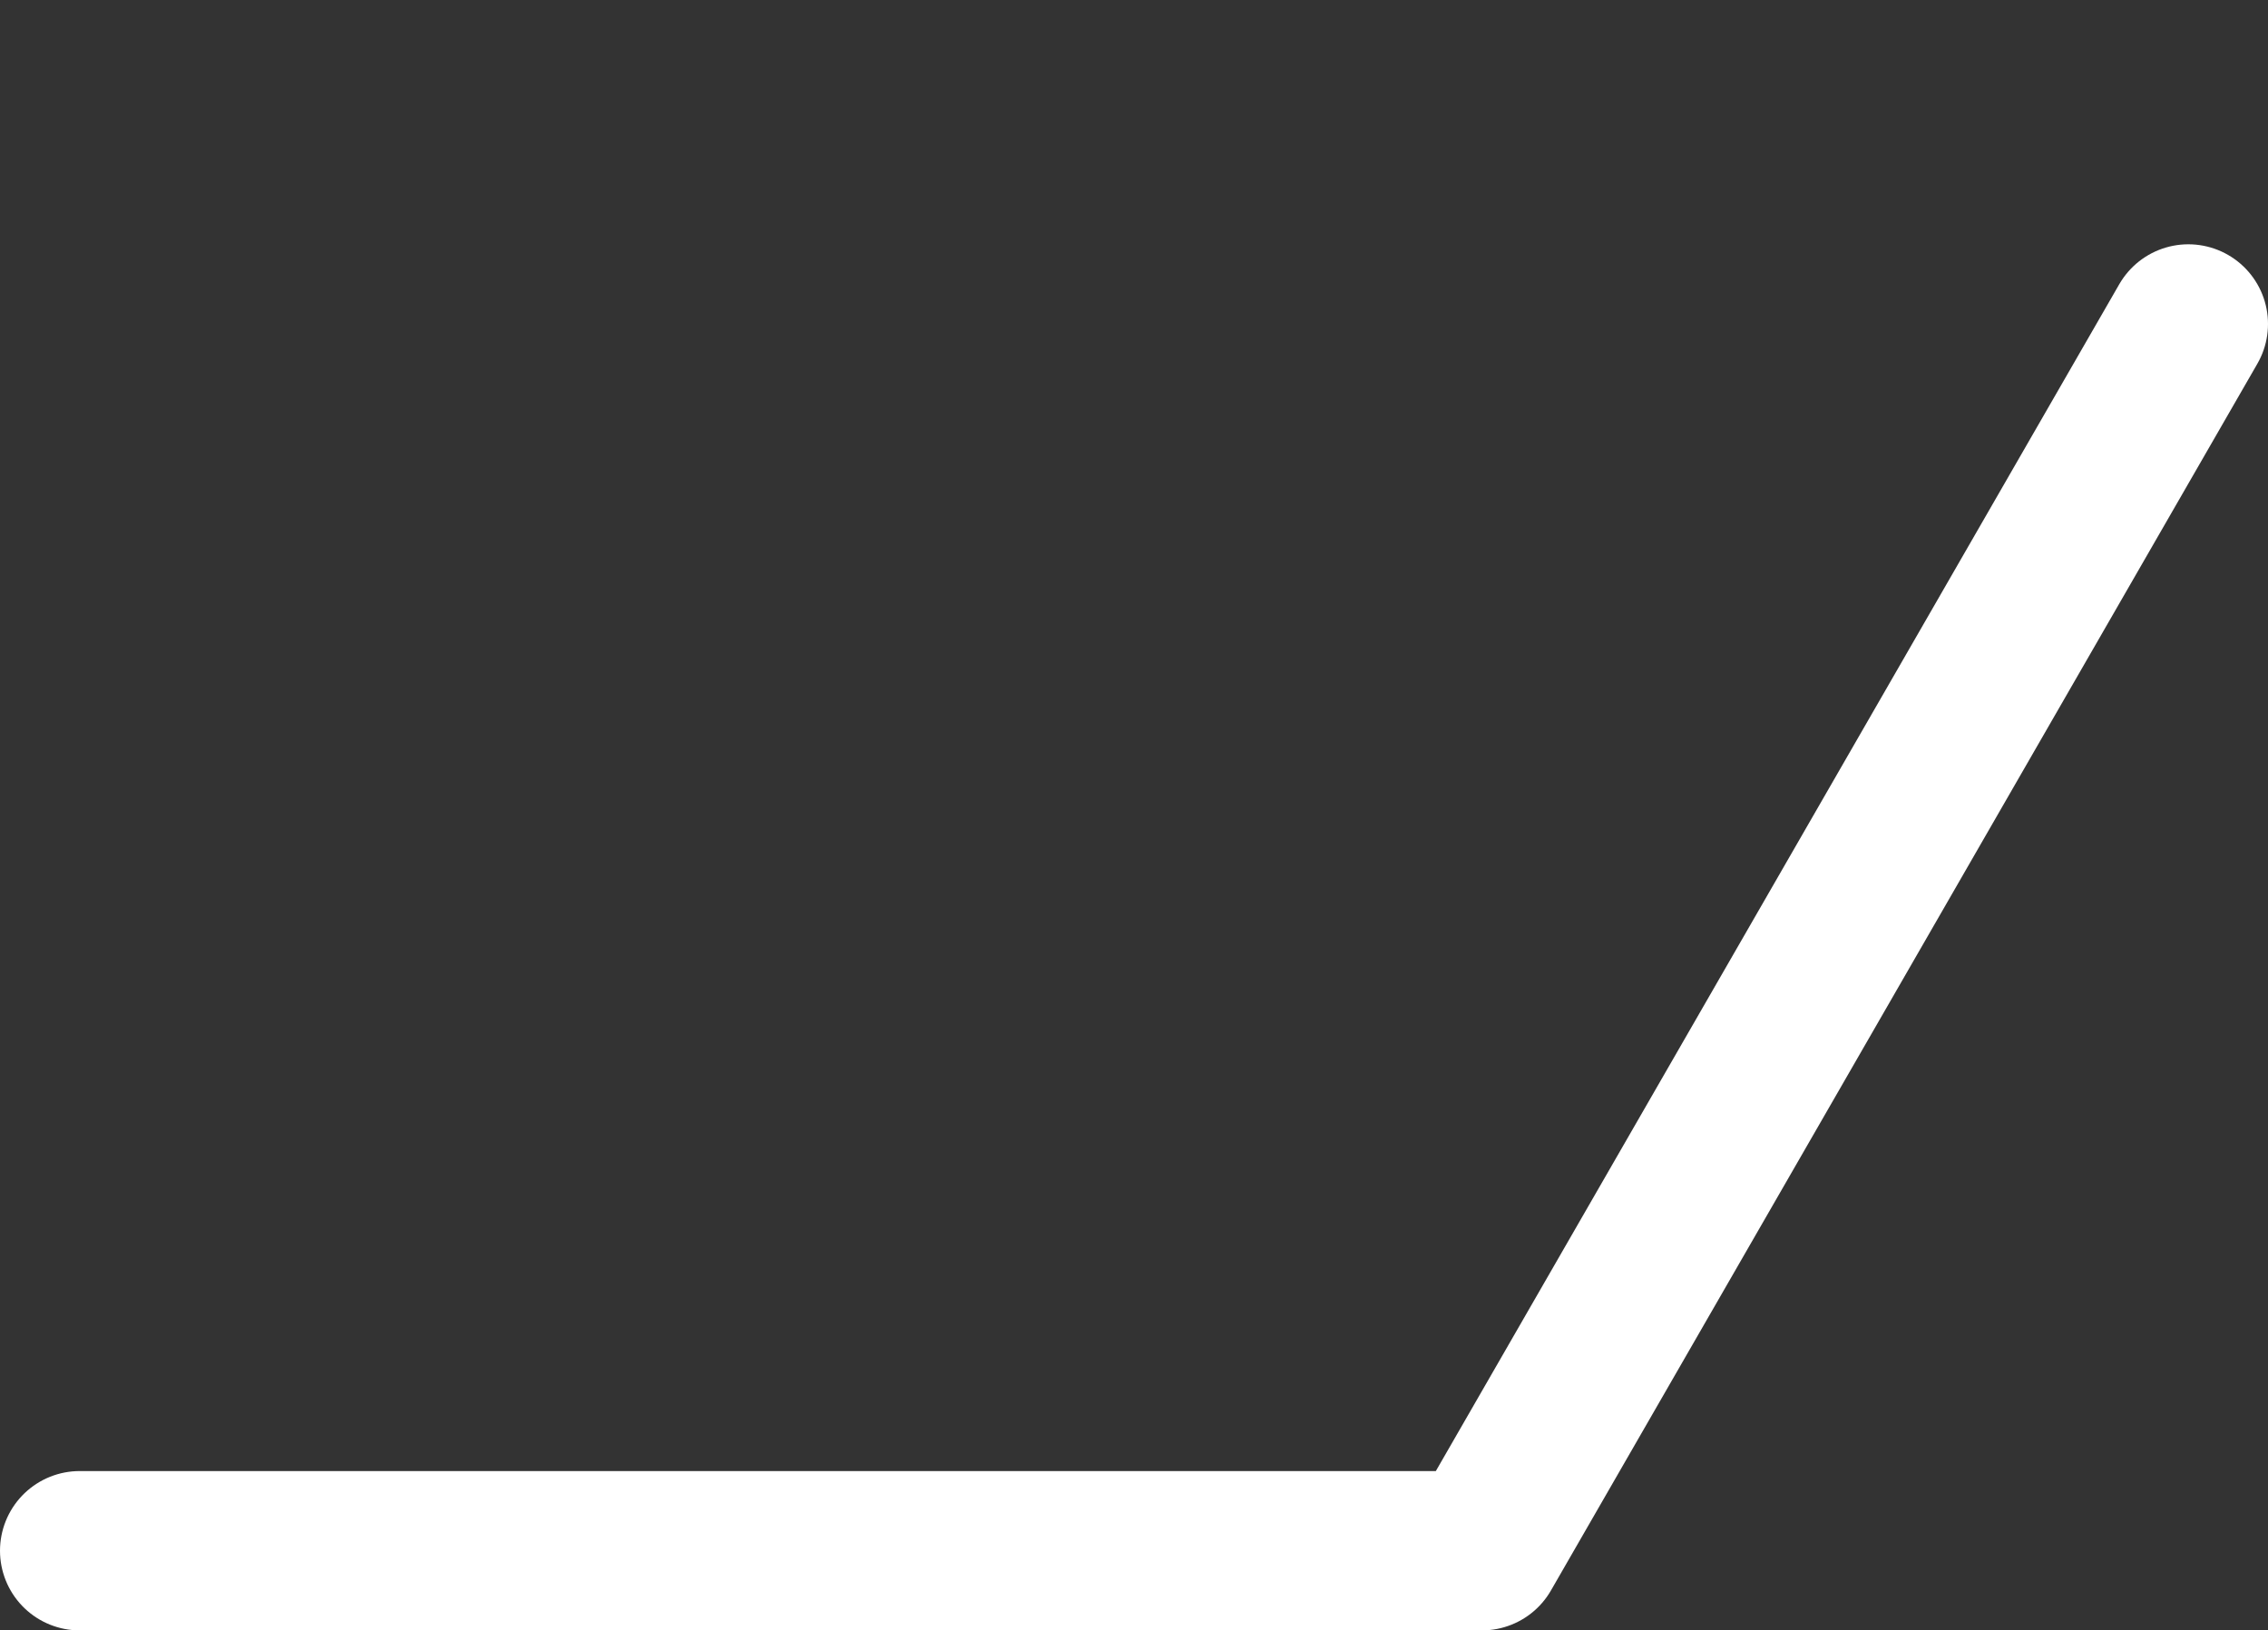 <svg id="Layer_1" xmlns="http://www.w3.org/2000/svg" viewBox="0 0 42.7 30.7"><rect x="0" y="0" width="42.7" height="30.7" fill="#333333" stroke="none"/><style>.st0{fill:none;stroke:#FFFFFF;stroke-width:3;stroke-linecap:round;stroke-linejoin:round;stroke-miterlimit:10;}</style><path class="st0" d="M1.5 29.2h26.4L41.2 6.1"/></svg>